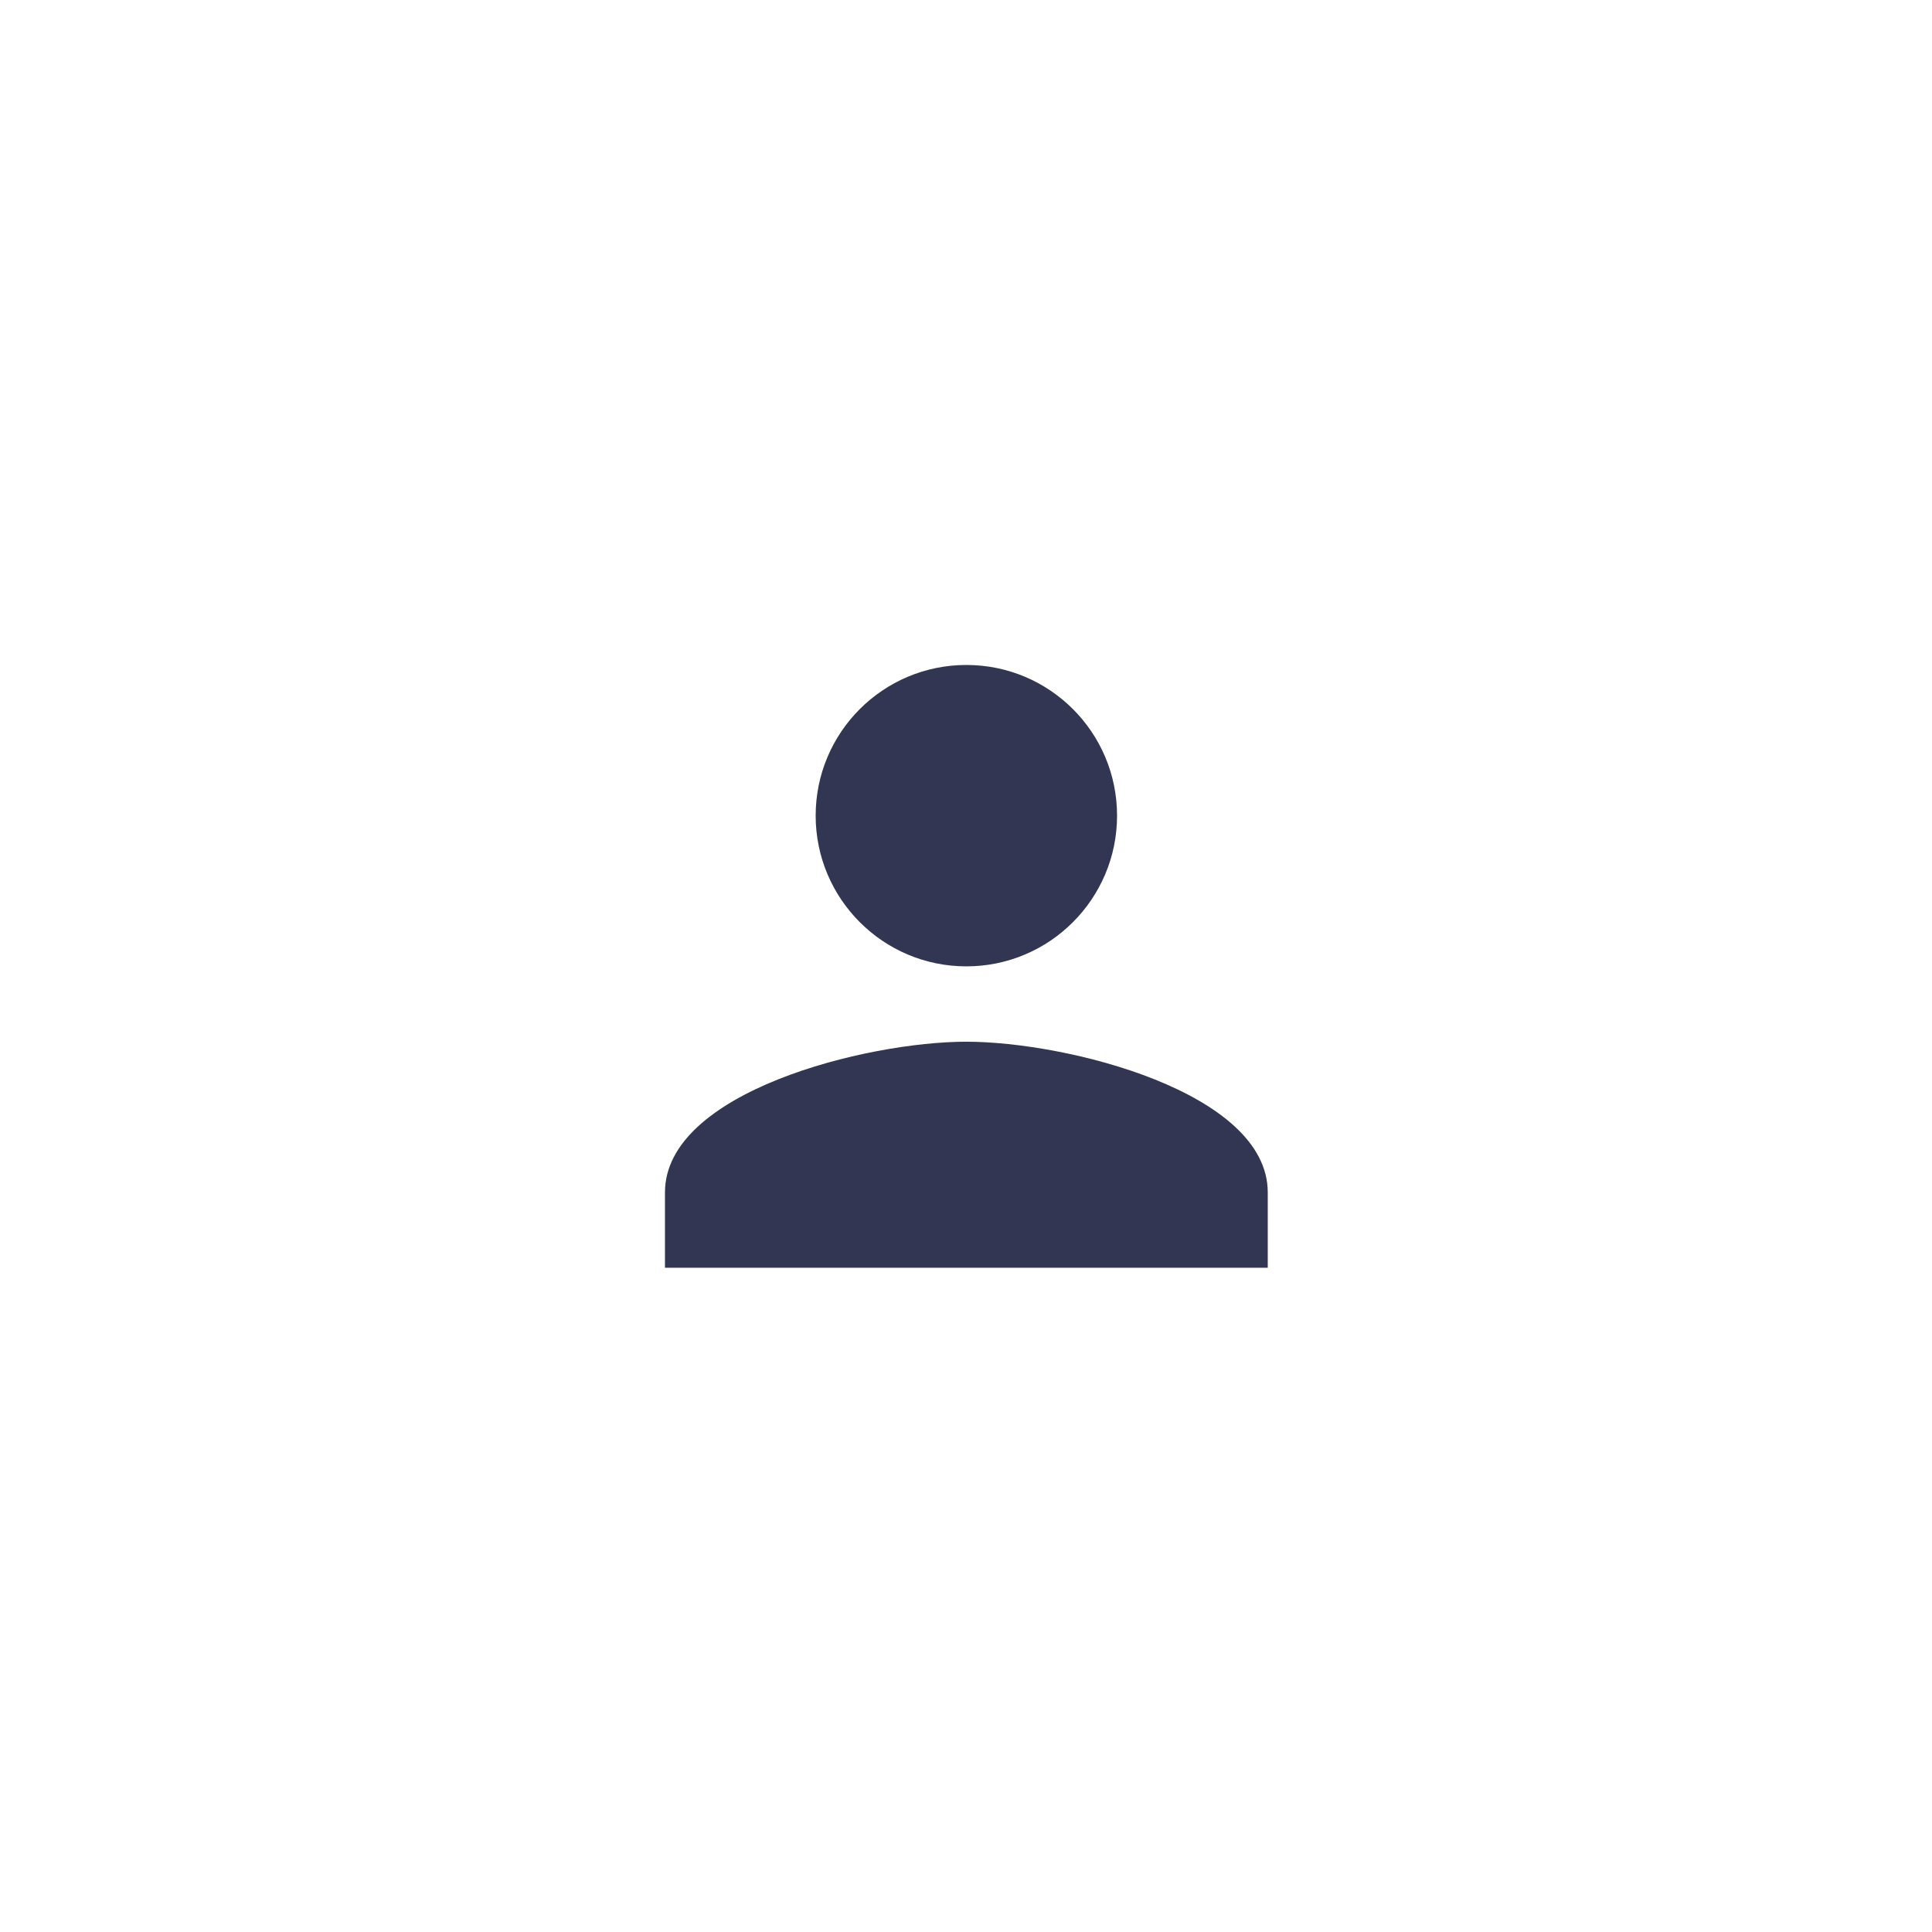 <svg xmlns="http://www.w3.org/2000/svg" width="375" viewBox="0 0 375 375" height="375" version="1.0"><defs><clipPath id="a"><path d="M 129.07 129.07 L 246.07 129.07 L 246.07 246.07 L 129.07 246.07 Z M 129.07 129.07"/></clipPath></defs><g clip-path="url(#a)"><path fill="#333652" d="M 187.57 187.57 C 203.734 187.57 216.82 174.445 216.82 158.32 C 216.82 142.16 203.734 129.07 187.57 129.07 C 171.41 129.07 158.32 142.16 158.32 158.32 C 158.32 174.445 171.41 187.57 187.57 187.57 Z M 187.57 202.195 C 168.086 202.195 129.07 211.961 129.07 231.445 L 129.07 246.07 L 246.07 246.07 L 246.07 231.445 C 246.07 211.961 207.059 202.195 187.57 202.195 Z M 187.57 202.195"/></g></svg>